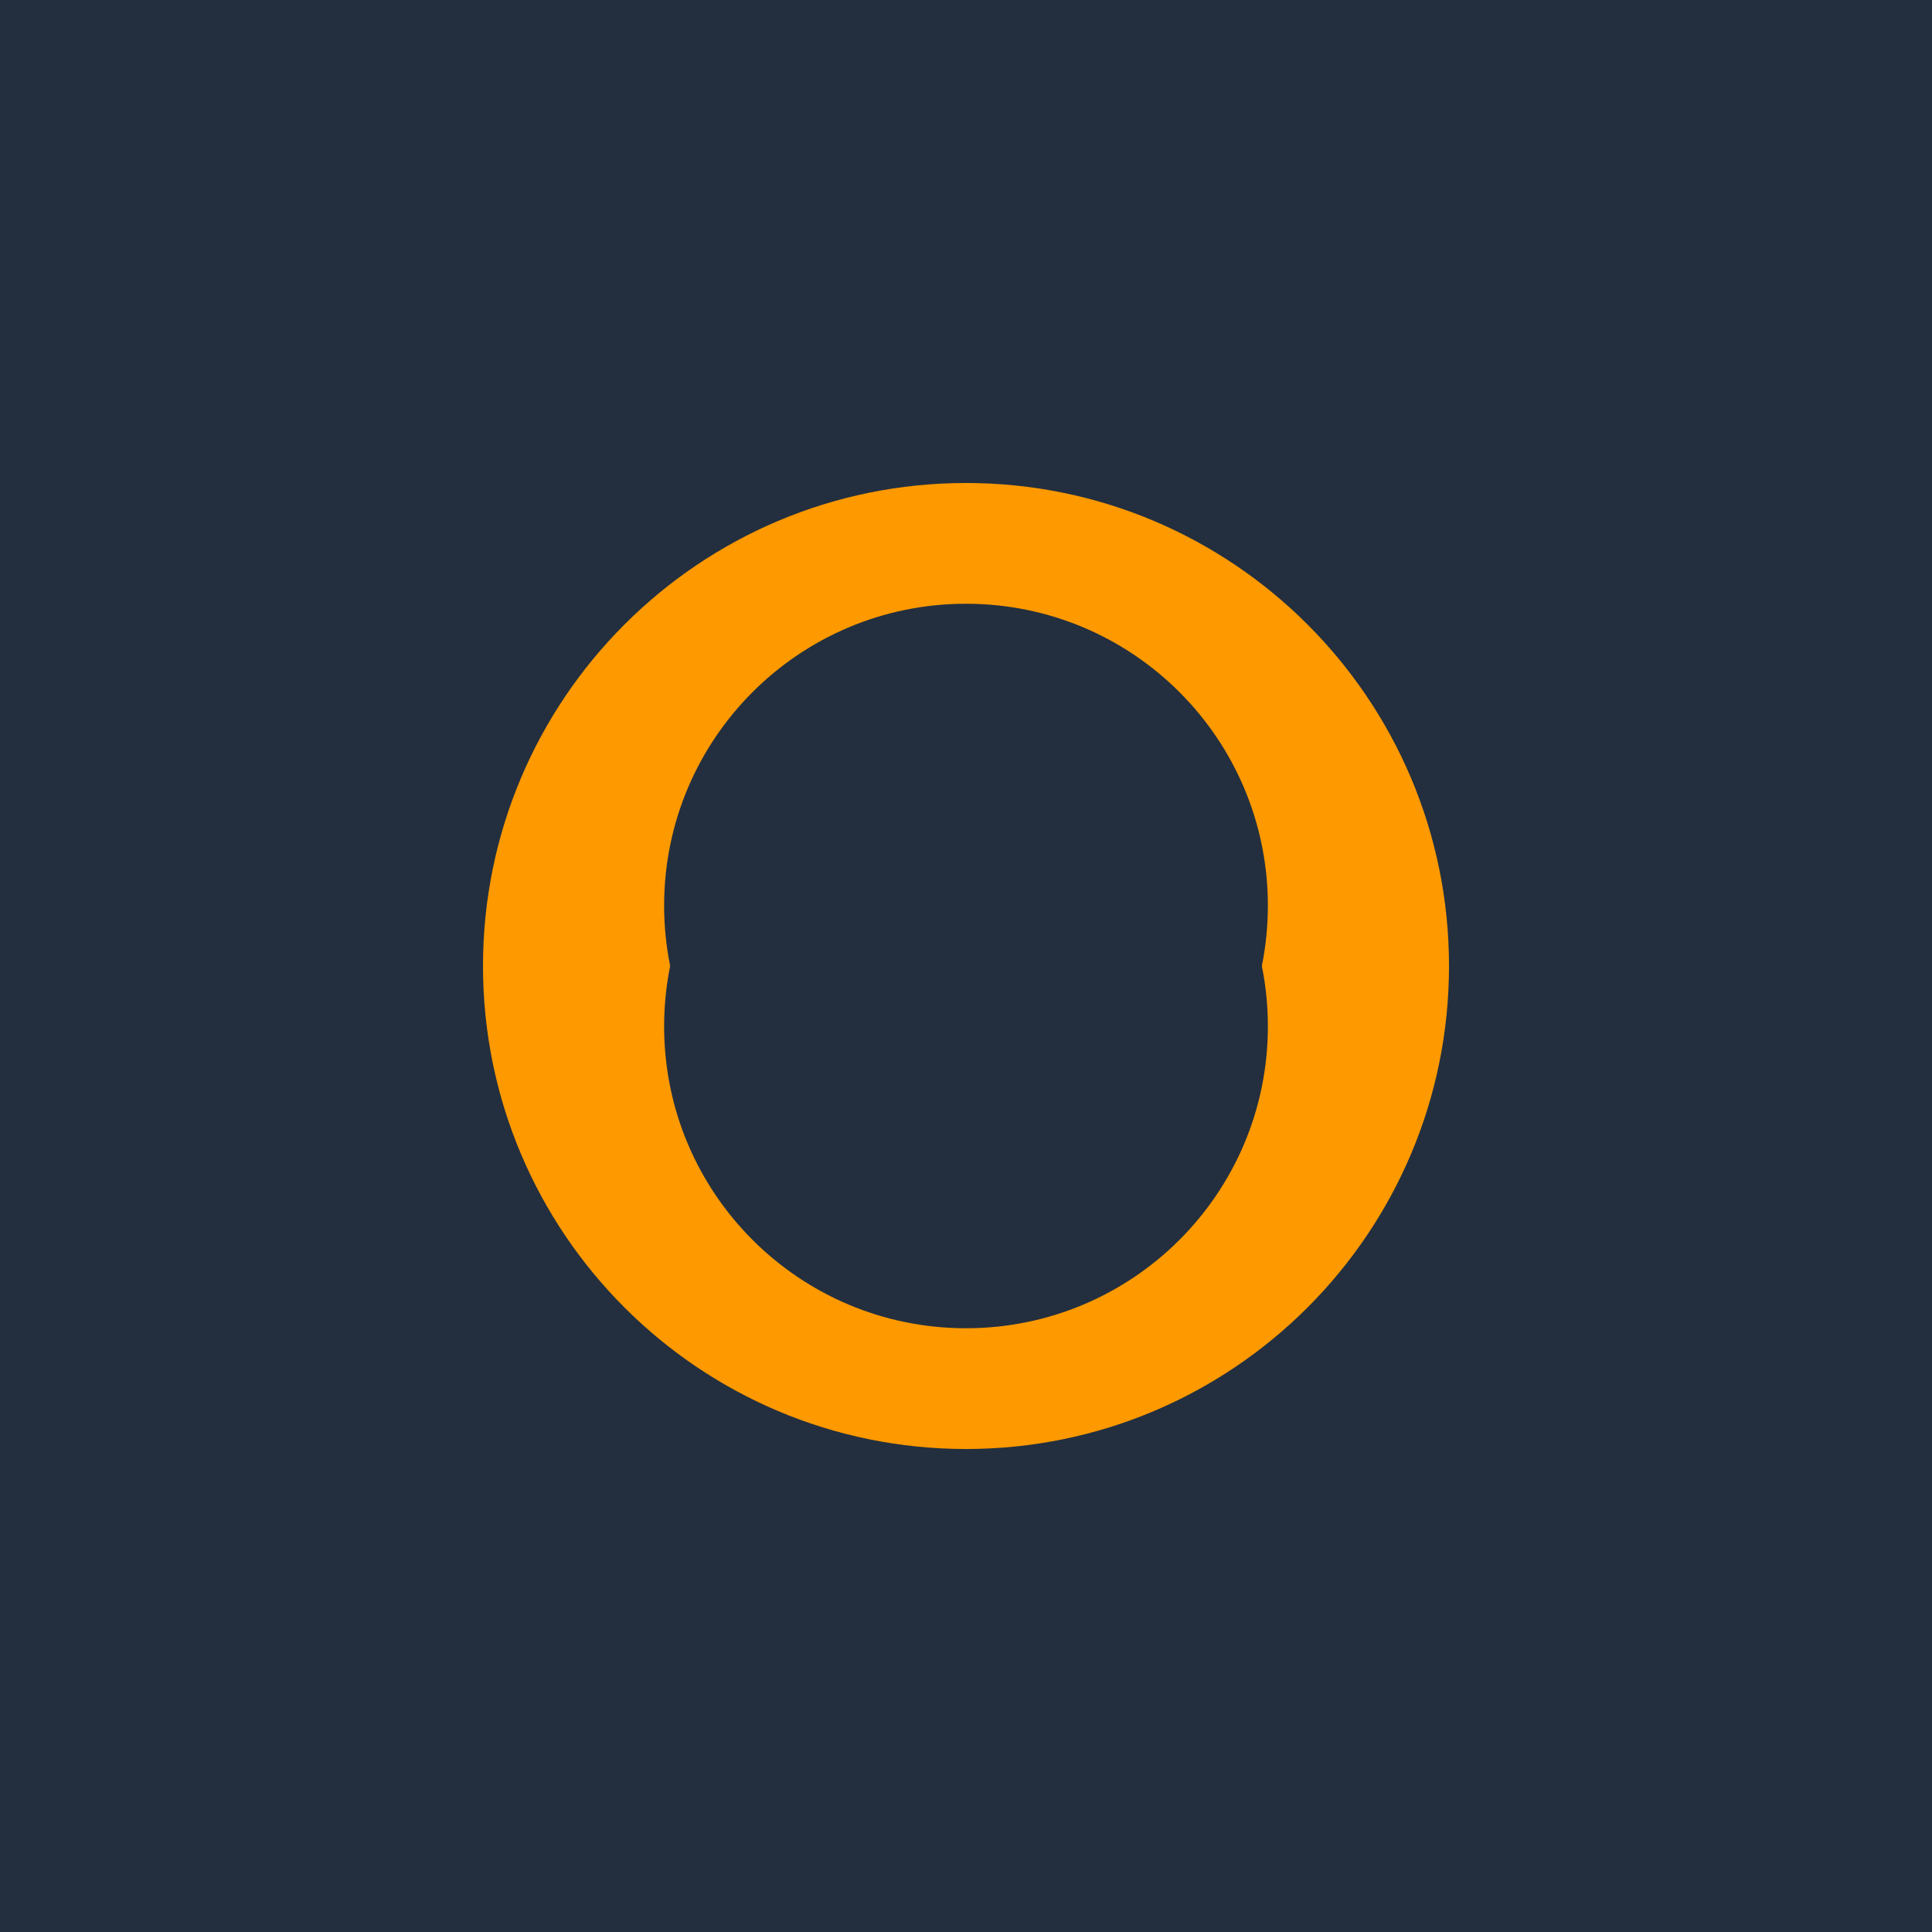 <?xml version="1.0" encoding="UTF-8"?>
<svg width="128px" height="128px" viewBox="0 0 128 128" version="1.1" xmlns="http://www.w3.org/2000/svg">
    <g stroke="none" stroke-width="1" fill="none" fill-rule="evenodd">
        <rect fill="#232F3E" x="0" y="0" width="128" height="128"/>
        <path d="M64,32 C46.33,32 32,46.33 32,64 C32,81.67 46.33,96 64,96 C81.67,96 96,81.67 96,64 C96,46.33 81.67,32 64,32 Z M64,88 C52.95,88 44,79.05 44,68 C44,56.95 52.95,48 64,48 C75.05,48 84,56.95 84,68 C84,79.05 75.05,88 64,88 Z" fill="#FF9900"/>
        <path d="M64,40 C52.95,40 44,48.95 44,60 C44,71.05 52.95,80 64,80 C75.05,80 84,71.05 84,60 C84,48.95 75.05,40 64,40 Z" fill="#232F3E"/>
    </g>
</svg> 